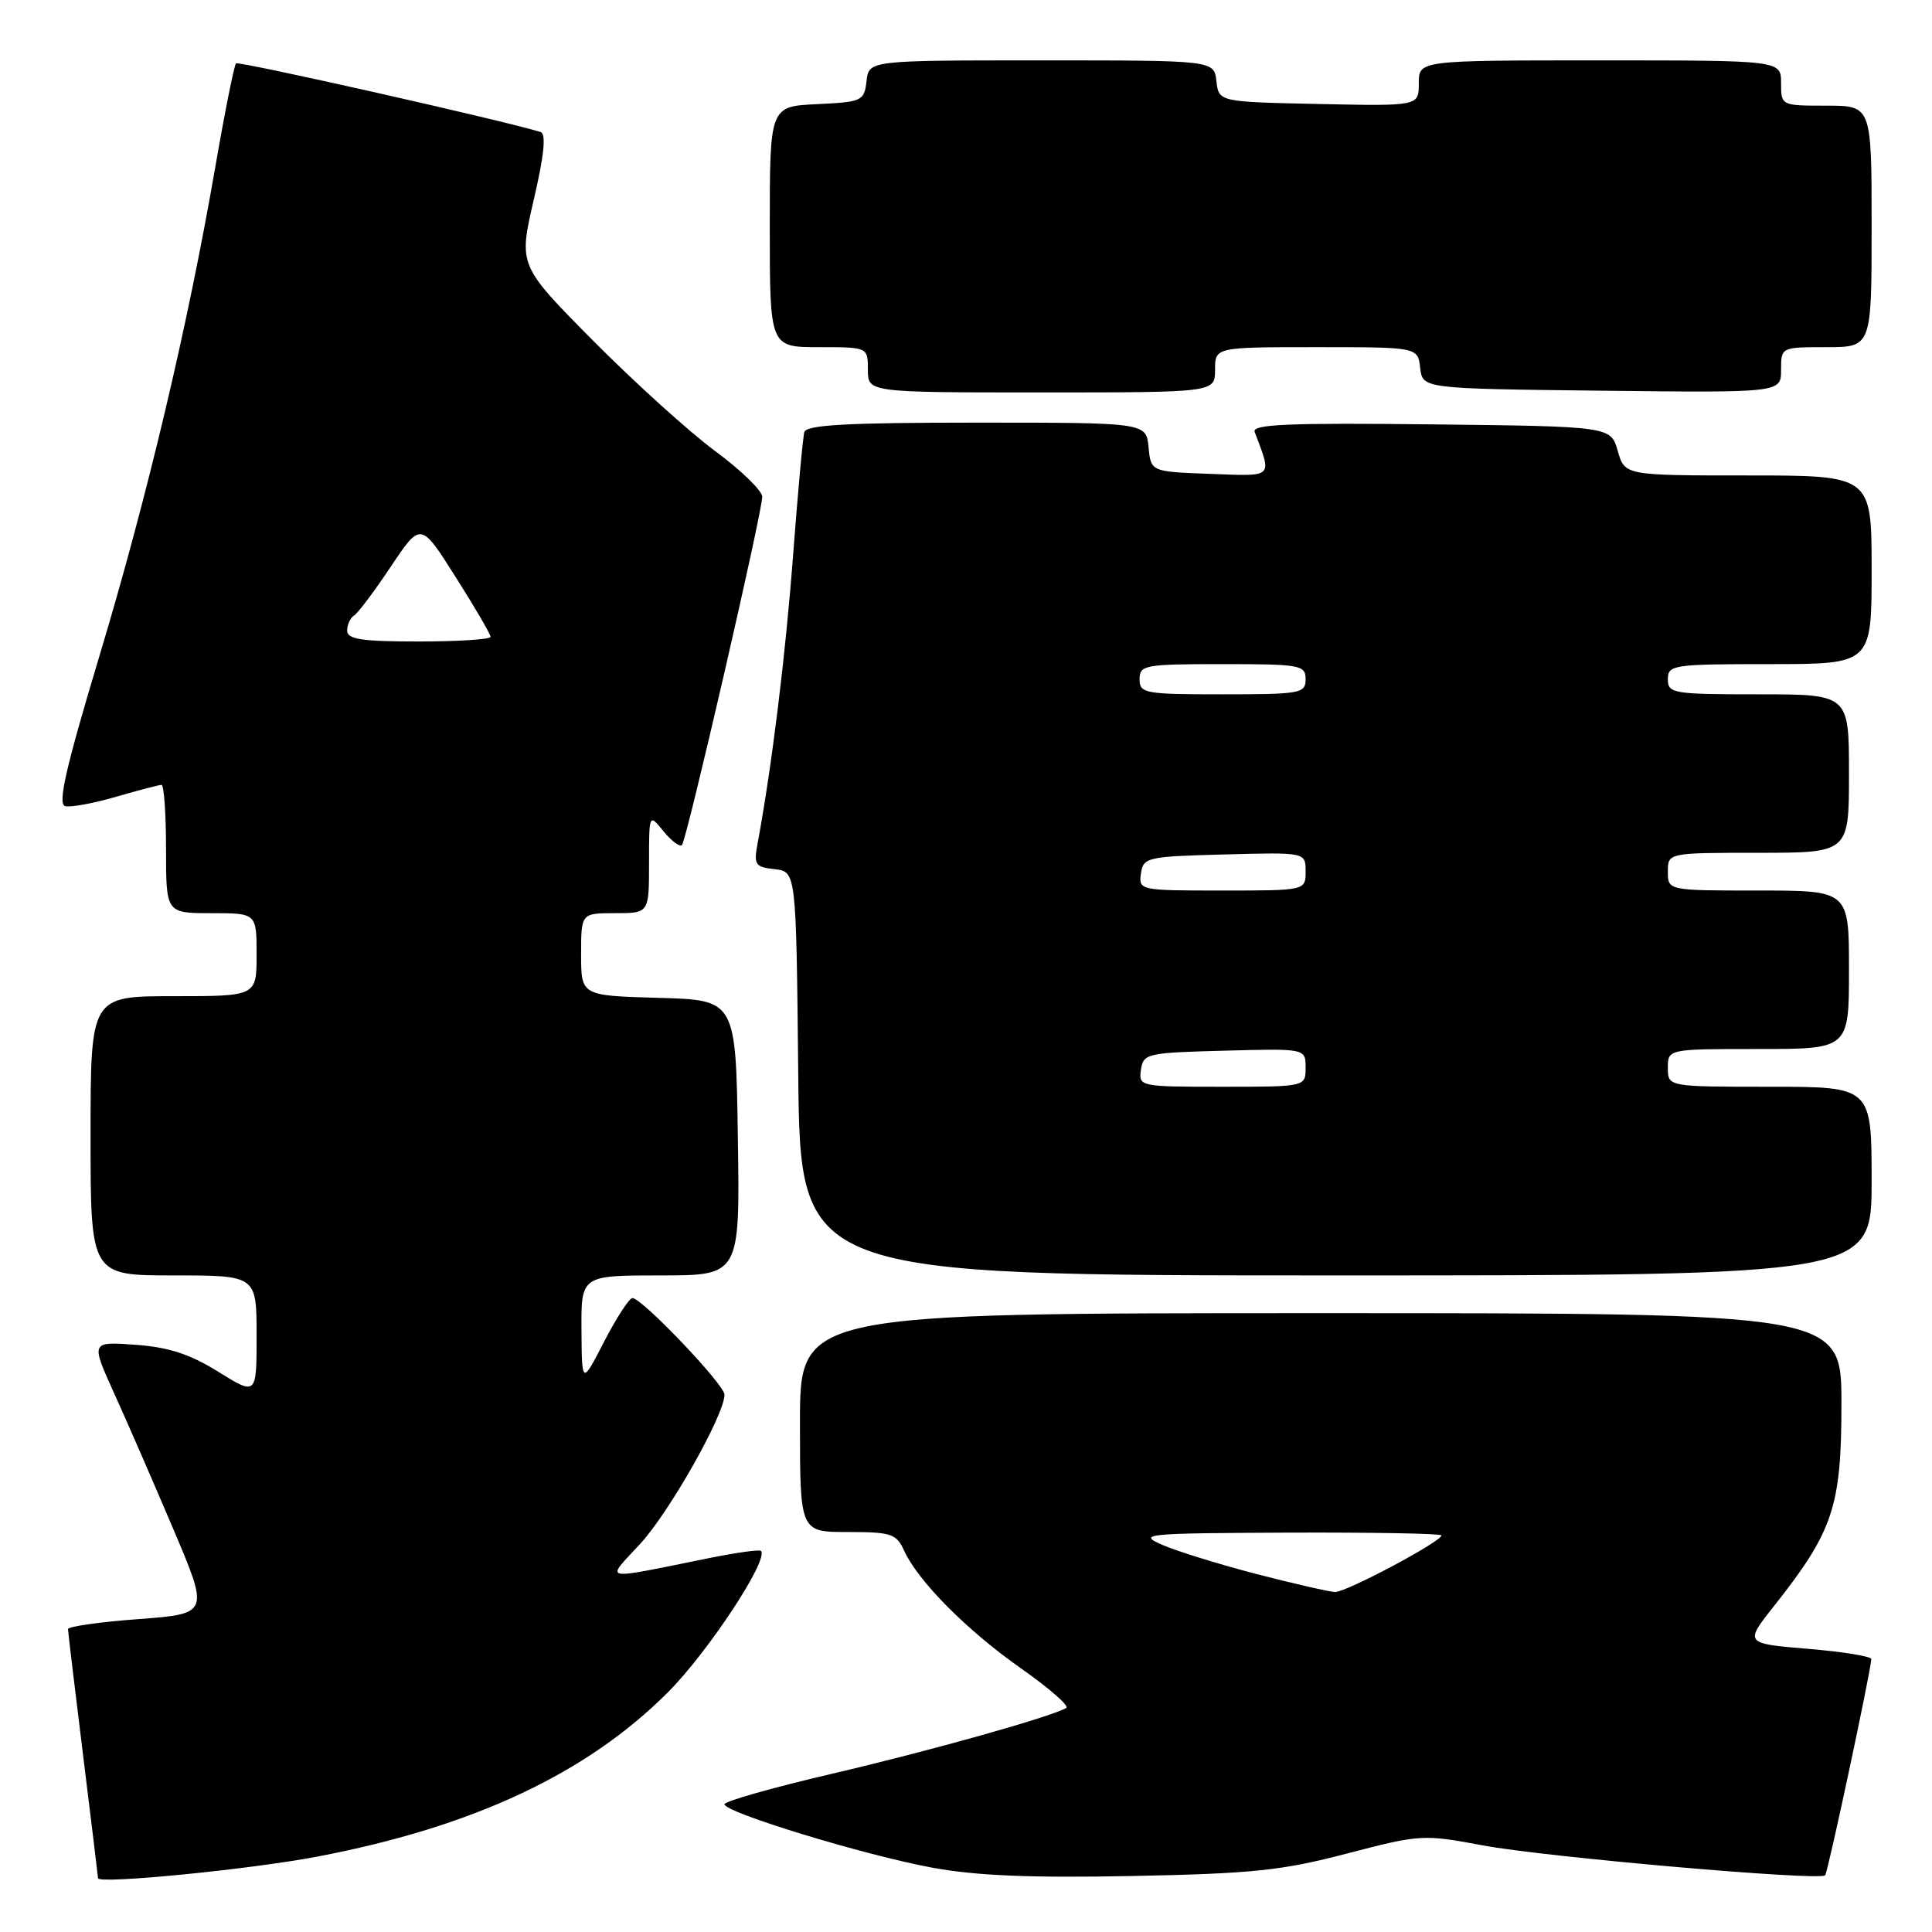 <?xml version="1.0" encoding="UTF-8" standalone="no"?>
<!DOCTYPE svg PUBLIC "-//W3C//DTD SVG 1.1//EN" "http://www.w3.org/Graphics/SVG/1.1/DTD/svg11.dtd" >
<svg xmlns="http://www.w3.org/2000/svg" xmlns:xlink="http://www.w3.org/1999/xlink" version="1.1" viewBox="0 0 256 256">
 <g >
 <path fill="currentColor"
d=" M 42.04 246.01 C 62.66 242.08 77.71 235.03 88.46 224.28 C 93.81 218.94 101.93 206.60 100.83 205.50 C 100.64 205.30 97.56 205.73 93.99 206.45 C 79.31 209.41 80.20 209.59 84.82 204.58 C 88.70 200.37 96.00 187.46 96.00 184.80 C 96.00 183.47 85.07 172.00 83.80 172.00 C 83.38 172.00 81.70 174.59 80.06 177.75 C 77.10 183.50 77.10 183.50 77.05 176.25 C 77.00 169.00 77.00 169.00 87.52 169.00 C 98.05 169.00 98.05 169.00 97.77 150.75 C 97.50 132.50 97.50 132.50 87.25 132.22 C 77.00 131.93 77.00 131.93 77.00 126.47 C 77.00 121.00 77.00 121.00 81.50 121.00 C 86.00 121.00 86.00 121.00 86.00 114.39 C 86.00 107.78 86.00 107.78 87.91 110.14 C 88.97 111.44 90.07 112.26 90.36 111.98 C 90.98 111.35 101.00 67.91 101.00 65.82 C 101.00 65.03 98.19 62.30 94.75 59.76 C 91.31 57.22 84.05 50.64 78.60 45.15 C 68.71 35.17 68.71 35.17 70.72 26.50 C 72.12 20.47 72.39 17.73 71.62 17.49 C 66.68 15.96 31.61 8.06 31.27 8.40 C 31.03 8.64 29.79 14.83 28.52 22.17 C 24.88 43.21 19.51 65.87 13.15 87.00 C 8.70 101.81 7.61 106.58 8.64 106.82 C 9.38 107.00 12.42 106.44 15.40 105.57 C 18.37 104.71 21.08 104.00 21.40 104.00 C 21.73 104.00 22.00 107.83 22.00 112.50 C 22.00 121.00 22.00 121.00 28.00 121.00 C 34.00 121.00 34.00 121.00 34.00 126.50 C 34.00 132.00 34.00 132.00 23.00 132.00 C 12.00 132.00 12.00 132.00 12.00 150.50 C 12.00 169.00 12.00 169.00 23.00 169.00 C 34.00 169.00 34.00 169.00 34.00 176.96 C 34.00 184.92 34.00 184.92 28.93 181.77 C 25.16 179.42 22.35 178.51 17.94 178.19 C 12.02 177.76 12.02 177.76 15.13 184.63 C 16.85 188.41 20.38 196.53 22.99 202.67 C 27.72 213.83 27.72 213.83 18.36 214.54 C 13.21 214.92 9.00 215.52 9.01 215.87 C 9.02 216.22 9.91 223.70 11.00 232.50 C 12.09 241.30 12.98 248.67 12.99 248.87 C 13.01 249.69 33.13 247.71 42.04 246.01 Z  M 178.45 245.61 C 188.20 243.07 188.57 243.04 196.46 244.52 C 204.70 246.07 241.08 249.25 241.84 248.49 C 242.20 248.13 247.83 221.74 247.96 219.84 C 247.98 219.48 244.20 218.86 239.57 218.48 C 231.13 217.77 231.13 217.77 235.15 212.70 C 242.91 202.88 244.00 199.59 244.00 186.03 C 244.00 174.00 244.00 174.00 175.00 174.00 C 106.00 174.00 106.00 174.00 106.00 188.50 C 106.00 203.00 106.00 203.00 112.34 203.00 C 118.09 203.00 118.78 203.23 119.79 205.45 C 121.64 209.51 128.10 216.02 135.29 221.07 C 139.02 223.69 141.72 226.05 141.29 226.31 C 139.35 227.47 123.27 231.99 110.25 235.03 C 102.41 236.86 96.00 238.68 96.00 239.07 C 96.00 240.16 114.46 245.80 123.50 247.47 C 129.30 248.54 136.58 248.85 150.00 248.58 C 165.96 248.27 169.87 247.86 178.45 245.61 Z  M 248.00 156.50 C 248.00 144.00 248.00 144.00 234.50 144.00 C 221.00 144.00 221.00 144.00 221.00 141.50 C 221.00 139.00 221.00 139.00 233.00 139.00 C 245.00 139.00 245.00 139.00 245.00 128.50 C 245.00 118.00 245.00 118.00 233.00 118.00 C 221.00 118.00 221.00 118.00 221.00 115.50 C 221.00 113.00 221.00 113.00 233.00 113.00 C 245.00 113.00 245.00 113.00 245.00 102.50 C 245.00 92.00 245.00 92.00 233.00 92.00 C 221.67 92.00 221.00 91.89 221.00 90.00 C 221.00 88.10 221.67 88.00 234.50 88.00 C 248.00 88.00 248.00 88.00 248.00 75.50 C 248.00 63.00 248.00 63.00 231.64 63.00 C 215.29 63.00 215.29 63.00 214.36 59.75 C 213.43 56.50 213.43 56.50 189.60 56.23 C 170.68 56.02 165.87 56.22 166.25 57.23 C 168.57 63.40 168.88 63.11 160.33 62.79 C 152.50 62.50 152.50 62.50 152.19 59.25 C 151.87 56.00 151.87 56.00 129.41 56.00 C 112.29 56.00 106.85 56.30 106.58 57.25 C 106.38 57.94 105.72 65.27 105.09 73.54 C 104.10 86.72 102.28 101.54 100.40 111.67 C 99.85 114.59 100.04 114.88 102.65 115.17 C 105.50 115.50 105.50 115.50 105.77 142.25 C 106.03 169.00 106.03 169.00 177.02 169.00 C 248.00 169.00 248.00 169.00 248.00 156.50 Z  M 161.00 49.00 C 161.00 46.00 161.00 46.00 174.43 46.00 C 187.87 46.00 187.87 46.00 188.18 48.75 C 188.50 51.50 188.50 51.50 212.25 51.77 C 236.00 52.04 236.00 52.04 236.00 49.02 C 236.00 46.00 236.00 46.00 242.00 46.00 C 248.00 46.00 248.00 46.00 248.00 30.00 C 248.00 14.00 248.00 14.00 242.00 14.00 C 236.00 14.00 236.00 14.00 236.00 11.00 C 236.00 8.00 236.00 8.00 212.00 8.00 C 188.00 8.00 188.00 8.00 188.00 11.03 C 188.00 14.06 188.00 14.06 174.75 13.78 C 161.50 13.50 161.50 13.50 161.18 10.75 C 160.87 8.00 160.87 8.00 138.00 8.00 C 115.13 8.00 115.13 8.00 114.82 10.75 C 114.51 13.39 114.24 13.51 108.25 13.80 C 102.00 14.10 102.00 14.10 102.00 30.05 C 102.00 46.00 102.00 46.00 108.50 46.00 C 115.00 46.00 115.00 46.00 115.00 49.00 C 115.00 52.00 115.00 52.00 138.00 52.00 C 161.00 52.00 161.00 52.00 161.00 49.00 Z  M 46.00 83.56 C 46.00 82.77 46.42 81.86 46.93 81.55 C 47.44 81.23 49.63 78.31 51.80 75.06 C 55.75 69.15 55.75 69.15 60.37 76.45 C 62.92 80.47 65.00 84.04 65.00 84.38 C 65.00 84.72 60.73 85.00 55.50 85.00 C 47.90 85.00 46.00 84.71 46.00 83.56 Z  M 166.50 208.57 C 161.55 207.28 155.93 205.54 154.00 204.70 C 150.70 203.25 151.66 203.16 170.75 203.08 C 181.89 203.04 191.00 203.20 191.00 203.45 C 191.00 204.27 178.34 211.00 176.90 210.95 C 176.13 210.92 171.45 209.85 166.50 208.57 Z  M 151.18 141.75 C 151.49 139.60 151.96 139.49 162.25 139.22 C 173.00 138.93 173.00 138.93 173.00 141.47 C 173.00 144.00 173.00 144.00 161.93 144.00 C 151.02 144.00 150.87 143.97 151.18 141.75 Z  M 151.18 115.75 C 151.49 113.60 151.96 113.49 162.25 113.22 C 173.00 112.93 173.00 112.93 173.00 115.47 C 173.00 118.00 173.00 118.00 161.93 118.00 C 151.02 118.00 150.87 117.97 151.18 115.75 Z  M 151.00 90.00 C 151.00 88.12 151.67 88.00 162.00 88.00 C 172.33 88.00 173.00 88.12 173.00 90.00 C 173.00 91.88 172.33 92.00 162.00 92.00 C 151.67 92.00 151.00 91.88 151.00 90.00 Z "/>
</g>
</svg>
